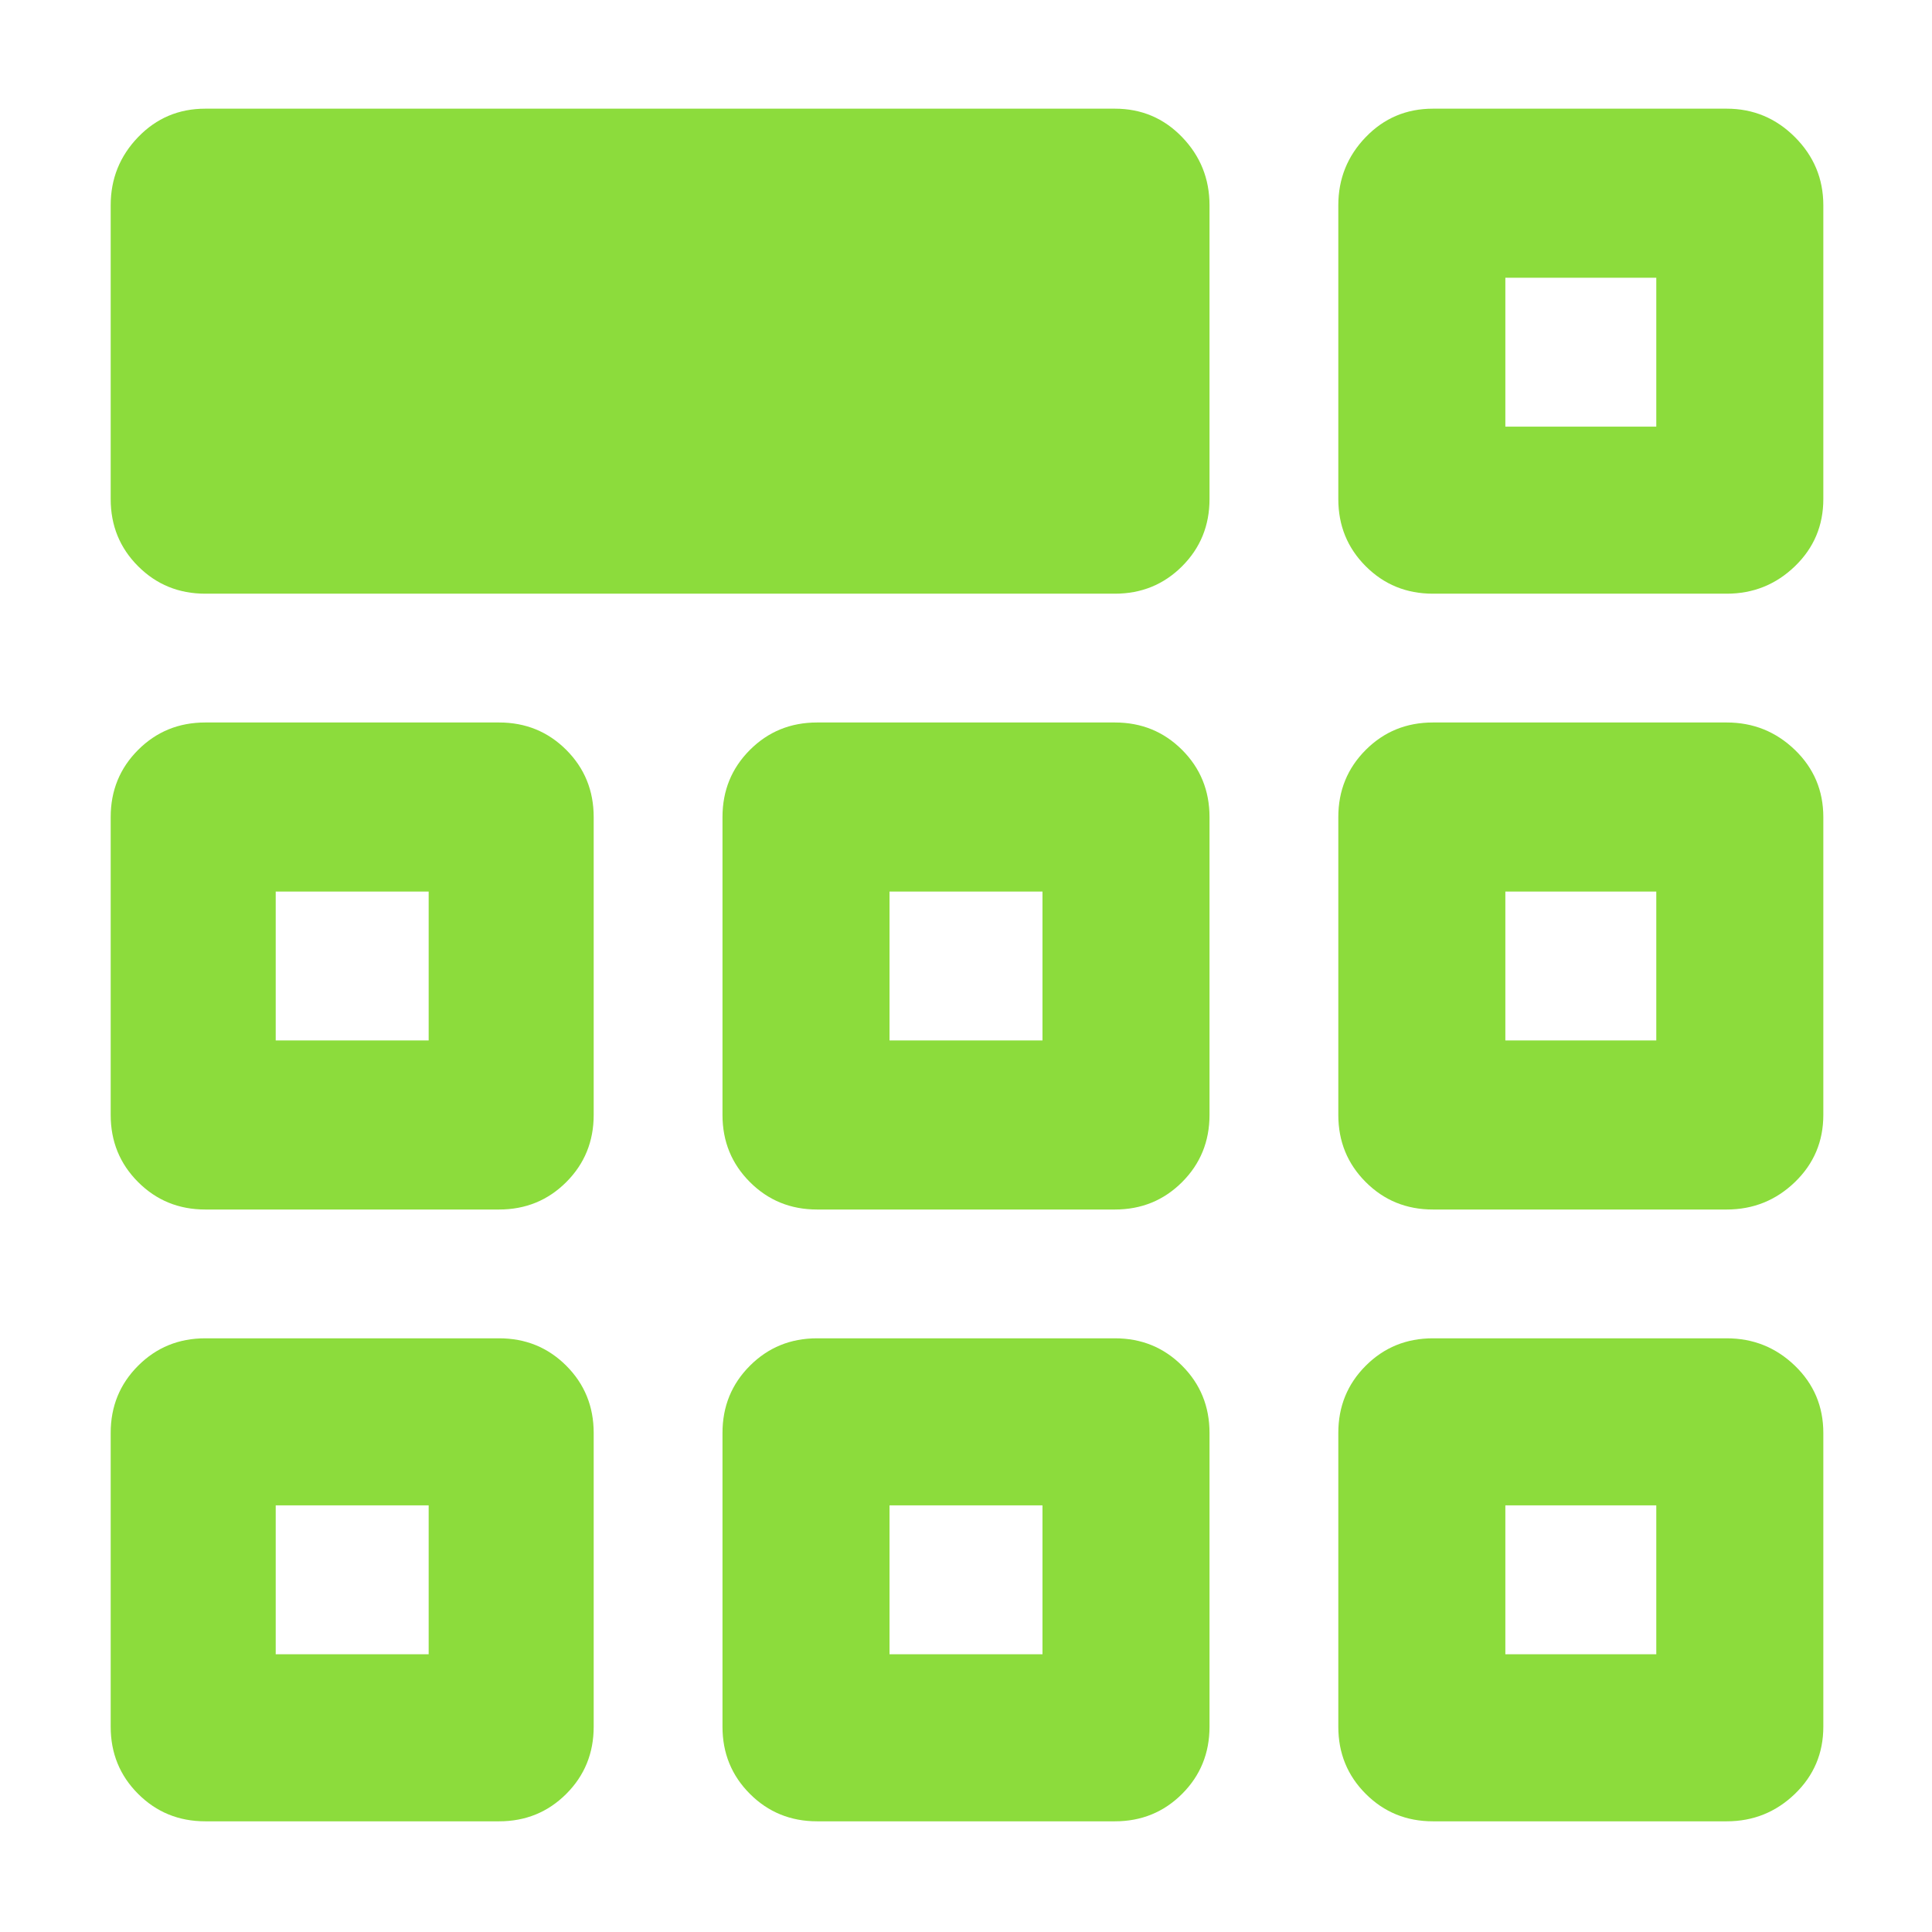 <svg xmlns="http://www.w3.org/2000/svg" height="48" viewBox="0 -960 960 960" width="48"><path fill="rgb(140, 220, 60)" d="M55-712v-146q0-19.75 13.63-33.88Q82.25-906 102-906h452q19.75 0 33.38 14.12Q601-877.75 601-858v146q0 19.75-13.62 33.37Q573.75-665 554-665H102q-19.75 0-33.37-13.63Q55-692.25 55-712Zm0 610v-146q0-19.75 13.63-33.38Q82.25-295 102-295h146q19.75 0 33.38 13.62Q295-267.75 295-248v146q0 19.75-13.62 33.37Q267.75-55 248-55H102q-19.75 0-33.37-13.63Q55-82.25 55-102Zm304 0v-146q0-19.75 13.63-33.38Q386.25-295 406-295h148q19.75 0 33.38 13.62Q601-267.75 601-248v146q0 19.75-13.62 33.37Q573.75-55 554-55H406q-19.75 0-33.37-13.63Q359-82.25 359-102Zm306 0v-146q0-19.75 13.63-33.38Q692.25-295 712-295h146q19.75 0 33.88 13.62Q906-267.75 906-248v146q0 19.75-14.12 33.37Q877.75-55 858-55H712q-19.75 0-33.37-13.63Q665-82.25 665-102ZM55-406v-148q0-19.75 13.63-33.38Q82.25-601 102-601h146q19.75 0 33.38 13.62Q295-573.75 295-554v148q0 19.75-13.62 33.37Q267.75-359 248-359H102q-19.75 0-33.37-13.63Q55-386.25 55-406Zm304 0v-148q0-19.75 13.63-33.38Q386.25-601 406-601h148q19.75 0 33.38 13.62Q601-573.75 601-554v148q0 19.75-13.62 33.37Q573.75-359 554-359H406q-19.75 0-33.37-13.63Q359-386.25 359-406Zm306 0v-148q0-19.75 13.63-33.38Q692.25-601 712-601h146q19.75 0 33.88 13.62Q906-573.75 906-554v148q0 19.75-14.12 33.37Q877.75-359 858-359H712q-19.75 0-33.37-13.63Q665-386.25 665-406ZM213-212Zm229 0h76-76Zm306 0ZM213-443v-74 74Zm267-37Zm268 37v-74 74ZM137-138h76v-74h-76v74Zm305 0h76v-74h-76v74Zm306 0h75v-74h-75v74ZM137-443h76v-74h-76v74Zm305 0h76v-74h-76v74Zm306 0h75v-74h-75v74Zm-83-269v-146q0-19.75 13.63-33.88Q692.25-906 712-906h146q19.75 0 33.88 14.12Q906-877.75 906-858v146q0 19.75-14.12 33.37Q877.75-665 858-665H712q-19.75 0-33.37-13.63Q665-692.25 665-712Zm83-36Zm0 0h75v-74h-75v74Z"/></svg>